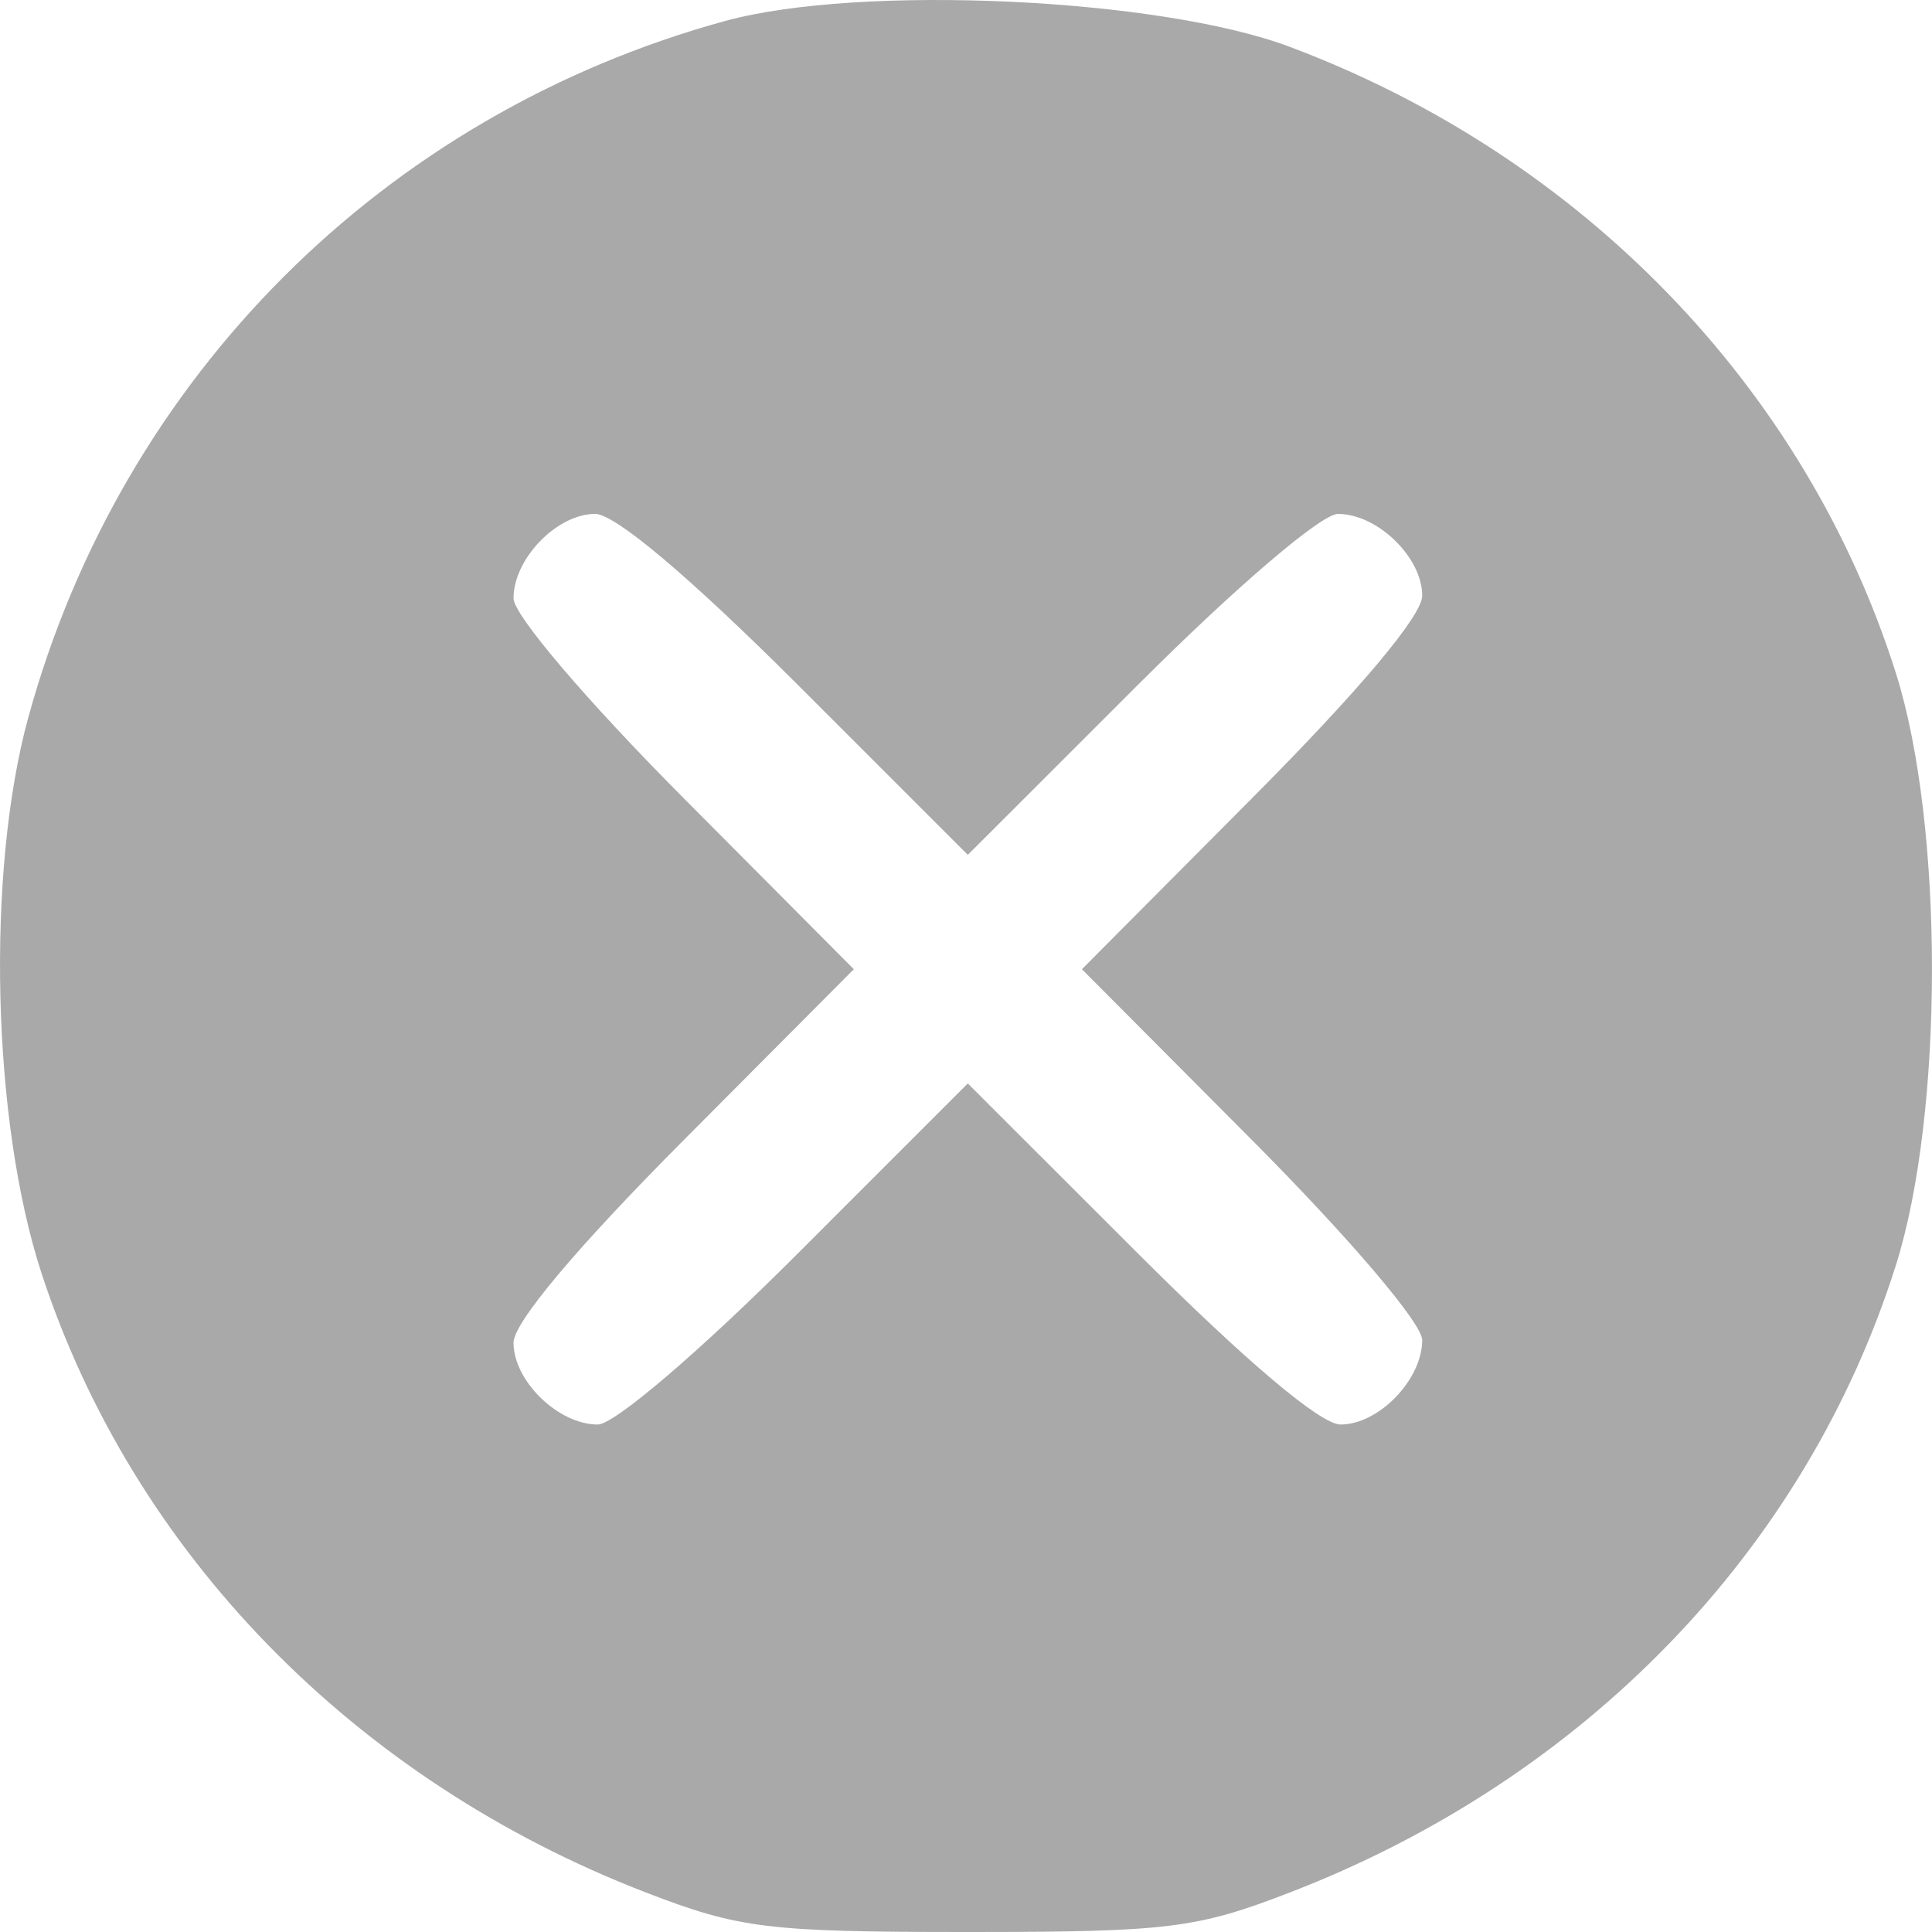 <svg width="15" height="15" viewBox="0 0 15 15" fill="none" xmlns="http://www.w3.org/2000/svg">
<path fill-rule="evenodd" clip-rule="evenodd" d="M5.633 0.162C2.984 0.887 0.944 2.926 0.219 5.573C-0.109 6.772 -0.063 8.703 0.321 9.881C1.031 12.057 2.753 13.822 5.017 14.694C5.739 14.973 5.962 15 7.514 15C9.067 15 9.29 14.973 10.012 14.694C12.304 13.811 14.021 12.035 14.72 9.822C15.093 8.641 15.093 6.408 14.72 5.227C14.019 3.01 12.281 1.214 10.012 0.363C9.001 -0.017 6.677 -0.123 5.633 0.162ZM6.19 5.313L7.514 6.637L8.839 5.313C9.598 4.554 10.259 3.99 10.388 3.99C10.694 3.99 11.042 4.327 11.042 4.625C11.042 4.779 10.556 5.358 9.721 6.197L8.4 7.525L9.721 8.852C10.478 9.613 11.042 10.275 11.042 10.404C11.042 10.711 10.705 11.06 10.408 11.06C10.254 11.06 9.676 10.572 8.839 9.736L7.514 8.412L6.19 9.736C5.431 10.495 4.77 11.06 4.641 11.06C4.335 11.06 3.987 10.722 3.987 10.425C3.987 10.27 4.473 9.691 5.308 8.852L6.629 7.525L5.308 6.197C4.551 5.436 3.987 4.774 3.987 4.645C3.987 4.338 4.324 3.99 4.621 3.99C4.775 3.99 5.353 4.477 6.19 5.313Z" fill="#A9A9A9"/>
</svg>
